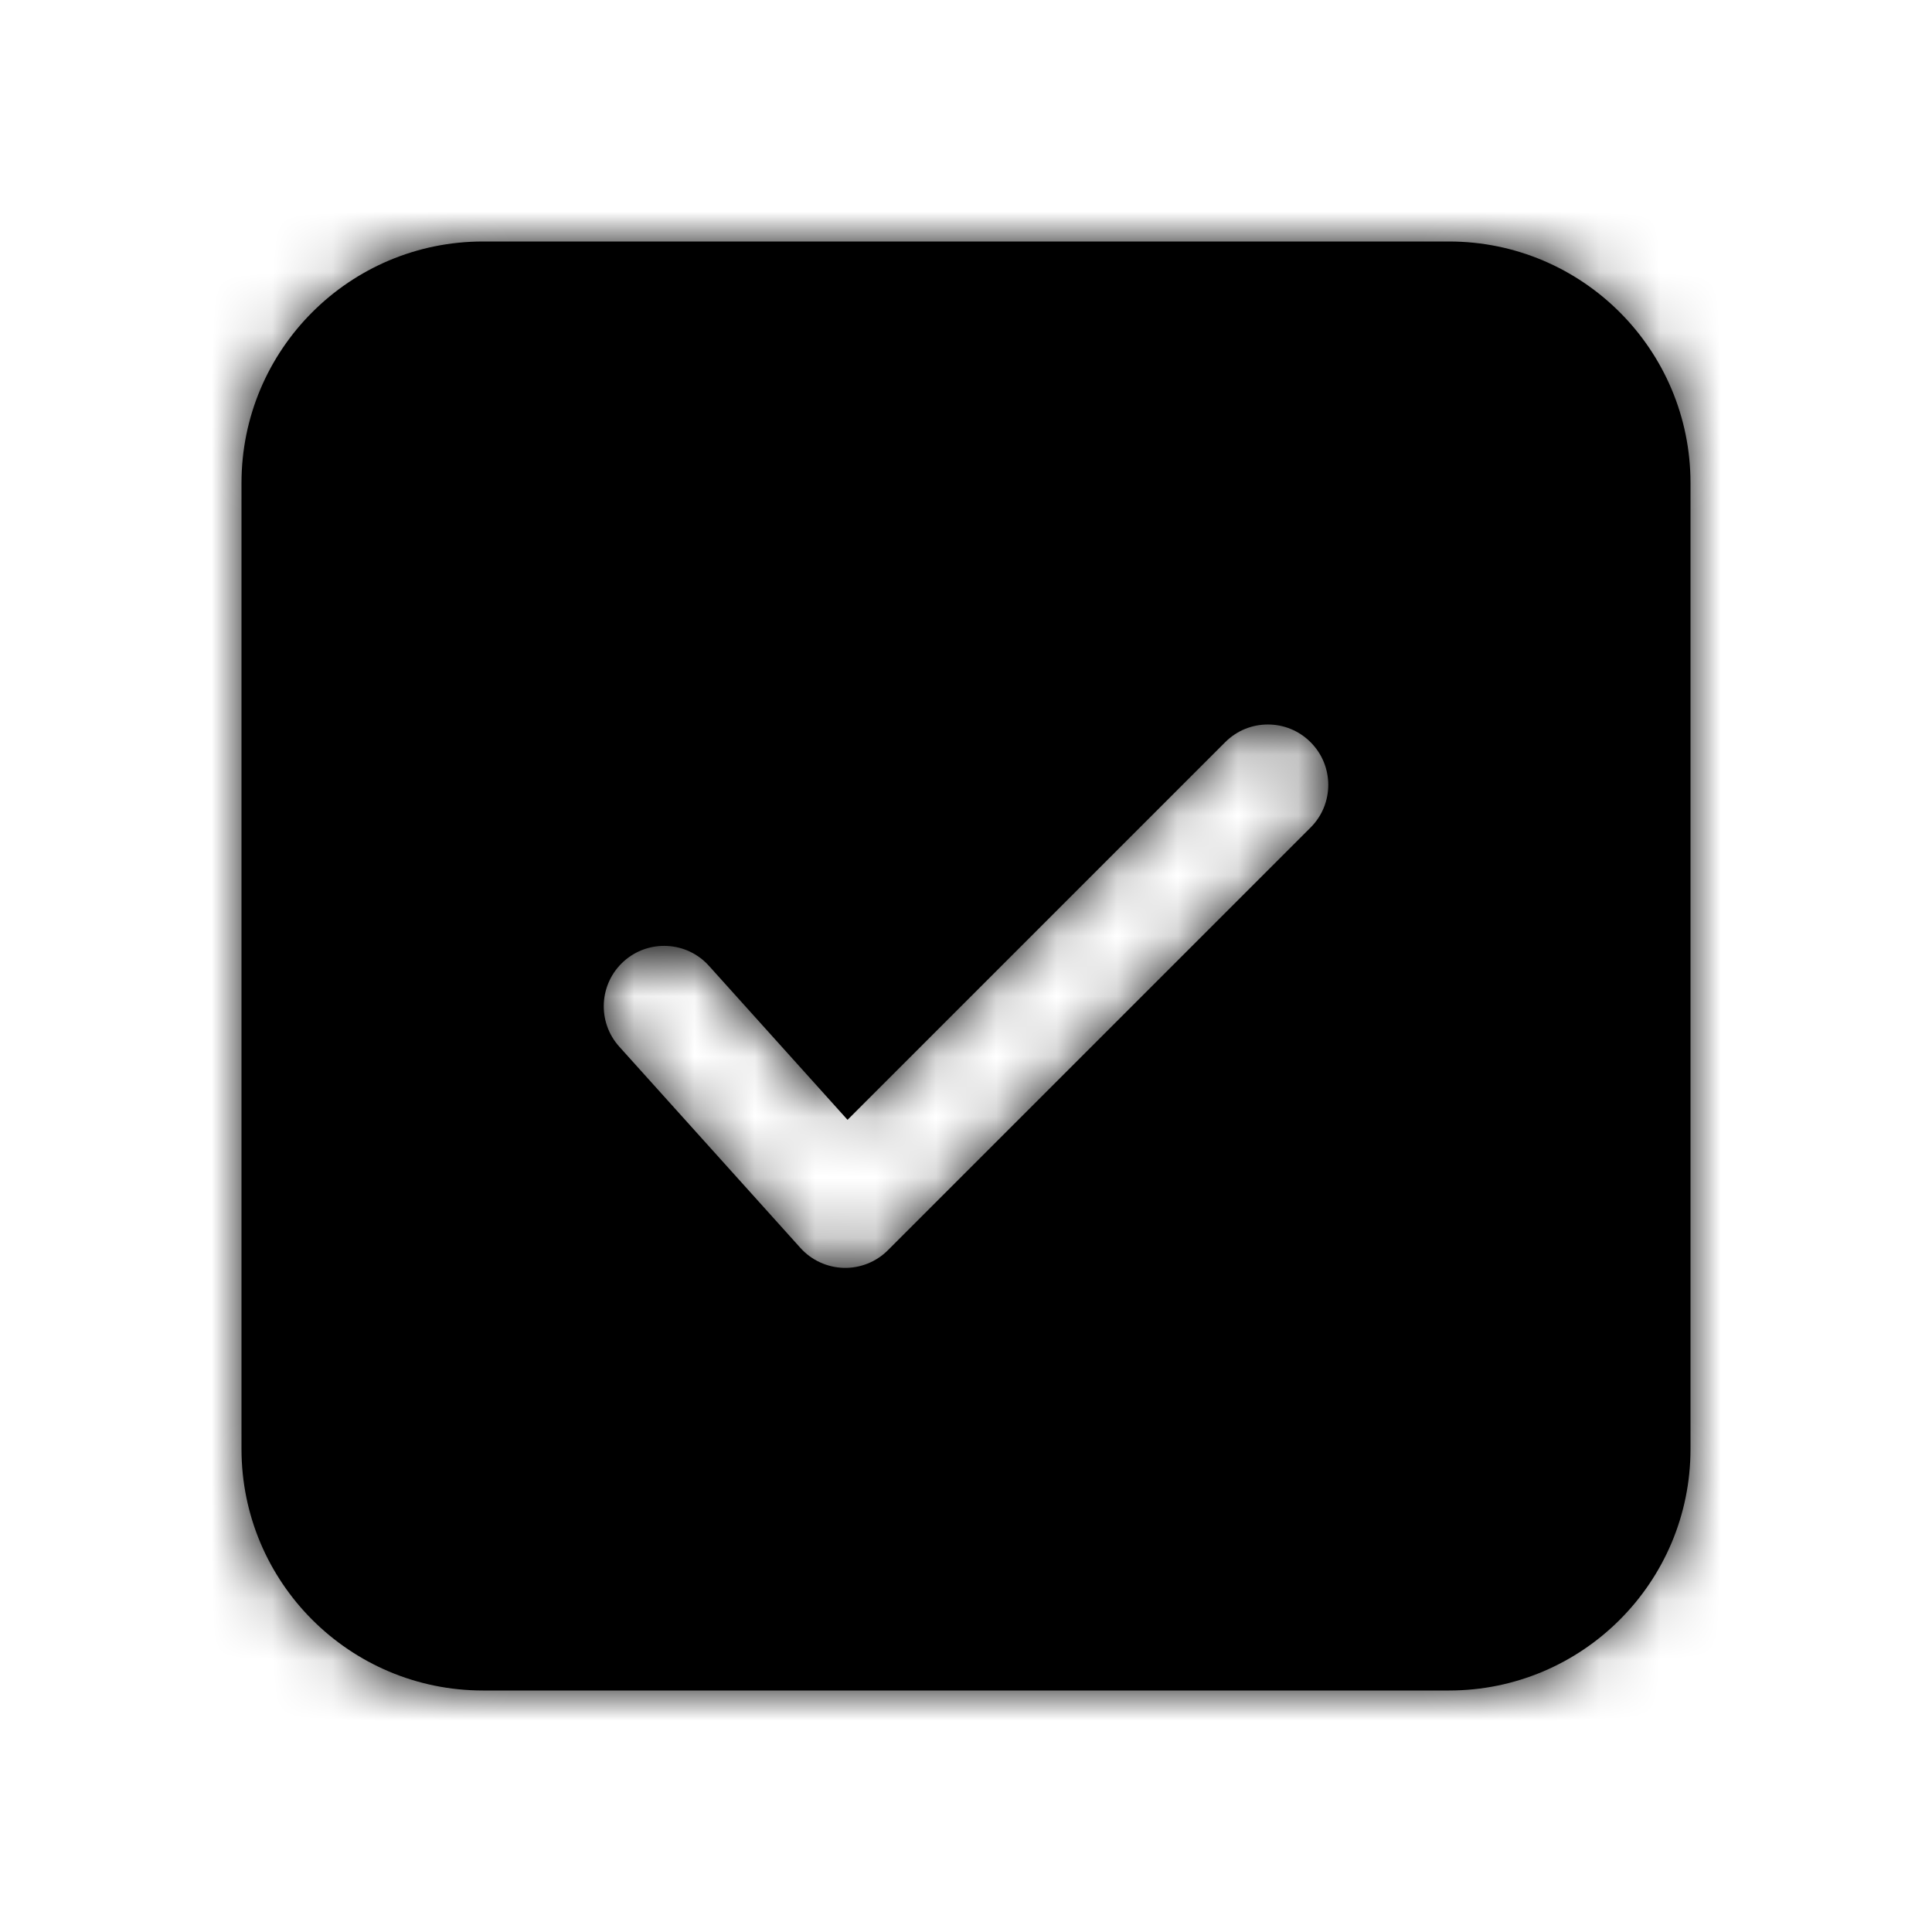 <svg width="32" height="32" viewBox="0 0 32 32" fill="none" xmlns="http://www.w3.org/2000/svg">
<g id="AisCheckboxChecked">
<g id="Subtract">
<mask id="path-1-inside-1_18_34" fill="white">
<path fill-rule="evenodd" clip-rule="evenodd" d="M8 4H24C26.209 4 28 5.791 28 8V24C28 26.209 26.209 28 24 28H8C5.791 28 4 26.209 4 24V8C4 5.791 5.791 4 8 4ZM21.707 13.707C22.098 13.317 22.098 12.683 21.707 12.293C21.317 11.902 20.683 11.902 20.293 12.293L14.038 18.548L11.743 15.998C11.374 15.587 10.742 15.554 10.331 15.923C9.921 16.293 9.887 16.925 10.257 17.336L13.257 20.669C13.44 20.873 13.7 20.992 13.974 21C14.248 21.007 14.513 20.901 14.707 20.707L21.707 13.707Z"/>
</mask>
<path fill-rule="evenodd" clip-rule="evenodd" d="M8 4H24C26.209 4 28 5.791 28 8V24C28 26.209 26.209 28 24 28H8C5.791 28 4 26.209 4 24V8C4 5.791 5.791 4 8 4ZM21.707 13.707C22.098 13.317 22.098 12.683 21.707 12.293C21.317 11.902 20.683 11.902 20.293 12.293L14.038 18.548L11.743 15.998C11.374 15.587 10.742 15.554 10.331 15.923C9.921 16.293 9.887 16.925 10.257 17.336L13.257 20.669C13.44 20.873 13.7 20.992 13.974 21C14.248 21.007 14.513 20.901 14.707 20.707L21.707 13.707Z" fill="black"/>
<path d="M21.707 12.293L20.293 13.707L20.293 13.707L21.707 12.293ZM21.707 13.707L20.293 12.293L20.293 12.293L21.707 13.707ZM20.293 12.293L21.707 13.707L21.707 13.707L20.293 12.293ZM14.038 18.548L12.552 19.886L13.962 21.452L15.452 19.962L14.038 18.548ZM11.743 15.998L13.23 14.66L13.23 14.66L11.743 15.998ZM10.331 15.923L11.669 17.41L11.669 17.41L10.331 15.923ZM10.257 17.336L8.77 18.674L8.77 18.674L10.257 17.336ZM13.257 20.669L14.743 19.331H14.743L13.257 20.669ZM14.707 20.707L16.121 22.121H16.121L14.707 20.707ZM24 2H8V6H24V2ZM30 8C30 4.686 27.314 2 24 2V6C25.105 6 26 6.895 26 8H30ZM30 24V8H26V24H30ZM24 30C27.314 30 30 27.314 30 24H26C26 25.105 25.105 26 24 26V30ZM8 30H24V26H8V30ZM2 24C2 27.314 4.686 30 8 30V26C6.895 26 6 25.105 6 24H2ZM2 8V24H6V8H2ZM8 2C4.686 2 2 4.686 2 8H6C6 6.895 6.895 6 8 6V2ZM20.293 13.707C19.902 13.317 19.902 12.683 20.293 12.293L23.121 15.121C24.293 13.95 24.293 12.05 23.121 10.879L20.293 13.707ZM21.707 13.707C21.317 14.098 20.683 14.098 20.293 13.707L23.121 10.879C21.95 9.707 20.05 9.707 18.879 10.879L21.707 13.707ZM15.452 19.962L21.707 13.707L18.879 10.879L12.624 17.133L15.452 19.962ZM10.257 17.336L12.552 19.886L15.525 17.21L13.23 14.66L10.257 17.336ZM11.669 17.41C11.258 17.779 10.626 17.746 10.257 17.336L13.23 14.66C12.121 13.428 10.225 13.328 8.993 14.437L11.669 17.41ZM11.743 15.998C12.113 16.408 12.079 17.041 11.669 17.41L8.993 14.437C7.762 15.545 7.662 17.442 8.77 18.674L11.743 15.998ZM14.743 19.331L11.743 15.998L8.77 18.674L11.77 22.007L14.743 19.331ZM14.026 19C14.3 19.008 14.56 19.127 14.743 19.331L11.77 22.007C12.321 22.619 13.098 22.977 13.921 22.999L14.026 19ZM13.293 19.293C13.487 19.099 13.752 18.993 14.026 19L13.921 22.999C14.744 23.021 15.539 22.703 16.121 22.121L13.293 19.293ZM20.293 12.293L13.293 19.293L16.121 22.121L23.121 15.121L20.293 12.293Z" fill="black" mask="url(#path-1-inside-1_18_34)"/>
</g>
</g>
</svg>
